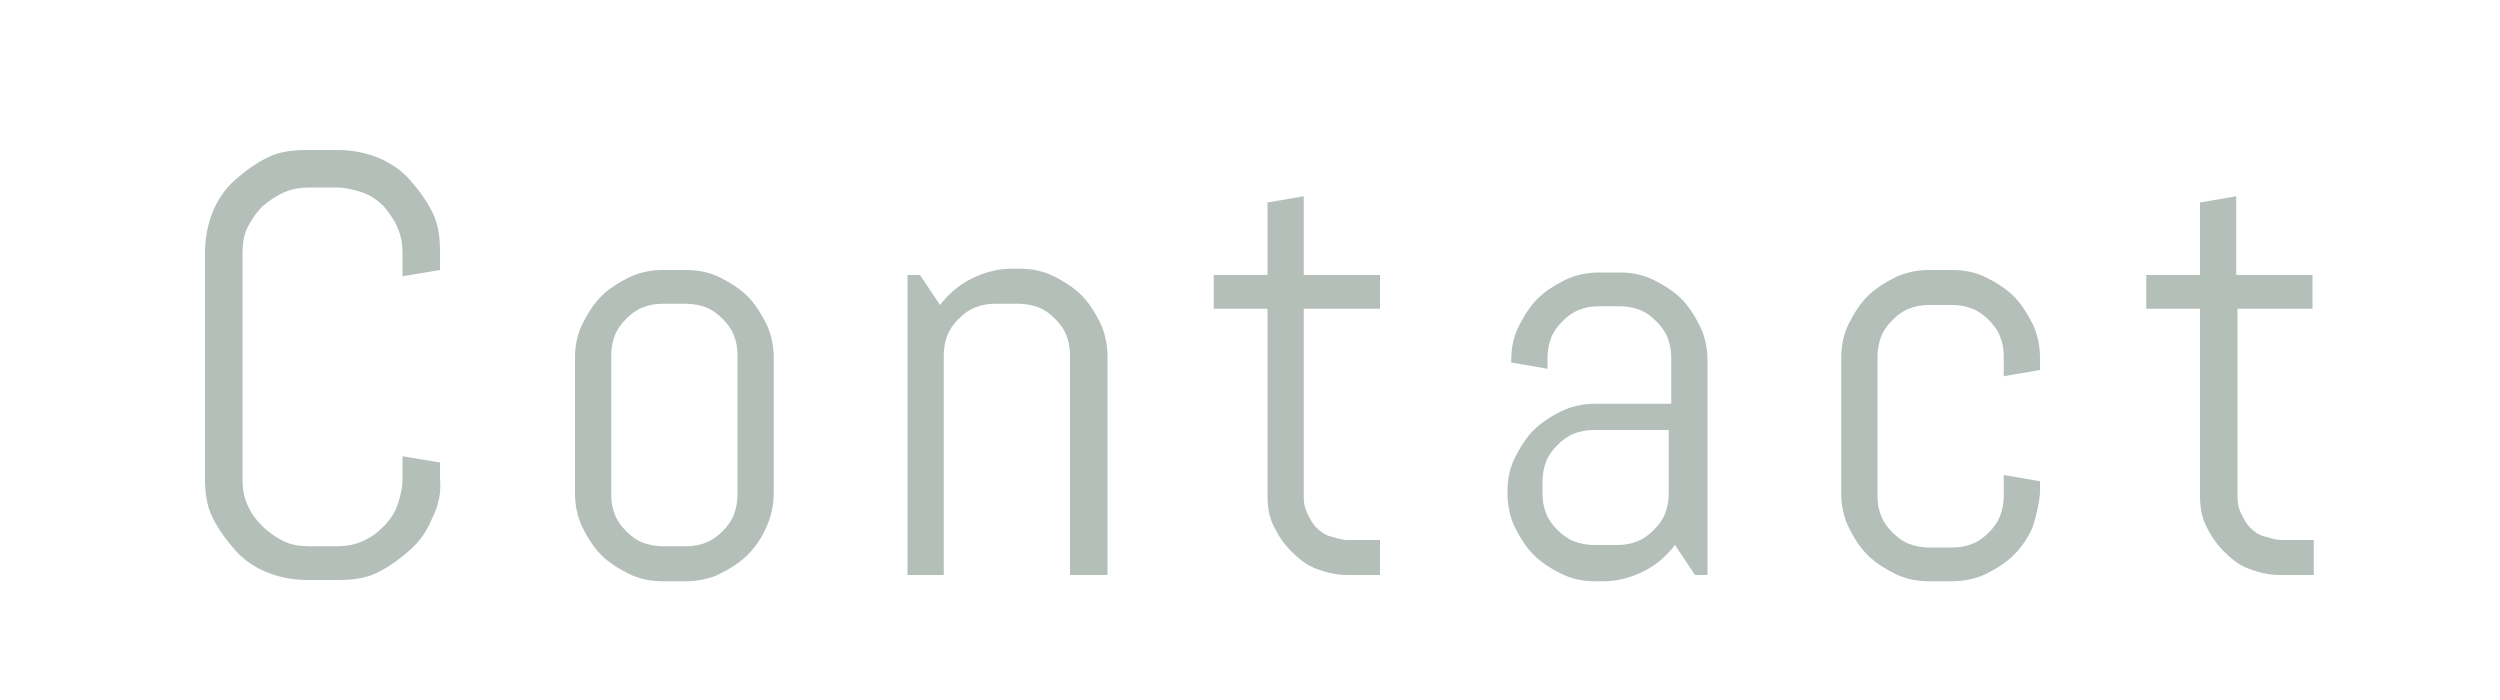 <?xml version="1.0" encoding="utf-8"?>
<!-- Generator: Adobe Illustrator 24.0.1, SVG Export Plug-In . SVG Version: 6.00 Build 0)  -->
<svg version="1.1" id="レイヤー_1" xmlns="http://www.w3.org/2000/svg" xmlns:xlink="http://www.w3.org/1999/xlink" x="0px"
	 y="0px" width="200px" height="56px" viewBox="0 0 200 56" style="enable-background:new 0 0 200 56;" xml:space="preserve">
<style type="text/css">
	.st0{fill:#B3BFB8;}
</style>
<g>
	<path class="st0" d="M34.6,41.4c-0.4,1-1,1.9-1.8,2.6s-1.6,1.3-2.6,1.8s-2.1,0.6-3.2,0.6h-2.4c-1.1,0-2.2-0.2-3.2-0.6
		s-1.9-1-2.6-1.8s-1.3-1.6-1.8-2.6s-0.6-2.1-0.6-3.2v-18c0-1.1,0.2-2.2,0.6-3.2s1-1.9,1.8-2.6s1.6-1.3,2.6-1.8s2.1-0.6,3.2-0.6H27
		c1.1,0,2.2,0.2,3.2,0.6s1.9,1,2.6,1.8s1.3,1.6,1.8,2.6s0.6,2.1,0.6,3.2v1.4l-3,0.5v-1.8c0-0.8-0.1-1.4-0.4-2.1s-0.7-1.2-1.1-1.7
		c-0.5-0.5-1.1-0.9-1.7-1.1s-1.3-0.4-2.1-0.4h-2.1c-0.8,0-1.4,0.1-2.1,0.4s-1.2,0.7-1.7,1.1c-0.5,0.5-0.9,1.1-1.2,1.7
		s-0.4,1.3-0.4,2.1v18c0,0.8,0.1,1.4,0.4,2.1s0.7,1.2,1.2,1.7s1.1,0.9,1.7,1.2s1.3,0.4,2.1,0.4h2.1c0.8,0,1.4-0.1,2.1-0.4
		s1.2-0.7,1.7-1.2s0.9-1.1,1.1-1.7s0.4-1.3,0.4-2.1v-1.8l3,0.5v1.3C35.3,39.4,35.1,40.4,34.6,41.4z"/>
	<path class="st0" d="M61.3,42.2c-0.4,0.9-0.9,1.6-1.5,2.2s-1.4,1.1-2.2,1.5s-1.8,0.6-2.7,0.6h-1.9c-1,0-1.9-0.2-2.7-0.6
		s-1.6-0.9-2.2-1.5s-1.1-1.4-1.5-2.2s-0.6-1.8-0.6-2.7V28.6c0-1,0.2-1.9,0.6-2.7s0.9-1.6,1.5-2.2s1.4-1.1,2.2-1.5s1.8-0.6,2.7-0.6
		h1.9c1,0,1.9,0.2,2.7,0.6s1.6,0.9,2.2,1.5s1.1,1.4,1.5,2.2s0.6,1.8,0.6,2.7v10.8C61.9,40.4,61.7,41.3,61.3,42.2z M59,28.4
		c0-0.6-0.1-1.1-0.3-1.6s-0.5-0.9-0.9-1.3s-0.8-0.7-1.3-0.9s-1.1-0.3-1.6-0.3h-1.9c-0.6,0-1.1,0.1-1.6,0.3s-0.9,0.5-1.3,0.9
		s-0.7,0.8-0.9,1.3s-0.3,1.1-0.3,1.6v11.2c0,0.6,0.1,1.1,0.3,1.6s0.5,0.9,0.9,1.3s0.8,0.7,1.3,0.9s1.1,0.3,1.6,0.3h1.9
		c0.6,0,1.1-0.1,1.6-0.3s0.9-0.5,1.3-0.9s0.7-0.8,0.9-1.3s0.3-1.1,0.3-1.6V28.4z"/>
	<path class="st0" d="M85.6,46V28.4c0-0.6-0.1-1.1-0.3-1.6s-0.5-0.9-0.9-1.3s-0.8-0.7-1.3-0.9s-1.1-0.3-1.6-0.3h-1.9
		c-0.6,0-1.1,0.1-1.6,0.3s-0.9,0.5-1.3,0.9s-0.7,0.8-0.9,1.3s-0.3,1.1-0.3,1.6V46h-2.9V22h1l1.6,2.4c0.7-0.9,1.5-1.6,2.5-2.1
		s2.1-0.8,3.2-0.8h0.7c1,0,1.9,0.2,2.7,0.6s1.6,0.9,2.2,1.5s1.1,1.4,1.5,2.2s0.6,1.8,0.6,2.7V46H85.6z"/>
	<path class="st0" d="M107.8,46c-0.9,0-1.7-0.2-2.5-0.5s-1.4-0.8-2-1.4s-1-1.2-1.4-2s-0.5-1.6-0.5-2.5V24.7h-4.3V22h4.3v-5.8
		l2.9-0.5V22h6.1v2.7h-6.1v15.1c0,0.5,0.1,0.9,0.3,1.3s0.4,0.8,0.7,1.1s0.7,0.6,1.1,0.7s0.9,0.3,1.4,0.3h2.6V46H107.8z"/>
	<path class="st0" d="M135.6,46l-1.6-2.4c-0.7,0.9-1.5,1.6-2.5,2.1s-2.1,0.8-3.2,0.8h-0.7c-1,0-1.9-0.2-2.7-0.6s-1.6-0.9-2.2-1.5
		s-1.1-1.4-1.5-2.2s-0.6-1.8-0.6-2.7v-0.2c0-1,0.2-1.9,0.6-2.7s0.9-1.6,1.5-2.2s1.4-1.1,2.2-1.5s1.8-0.6,2.7-0.6h6.1v-3.7
		c0-0.6-0.1-1.1-0.3-1.6s-0.5-0.9-0.9-1.3s-0.8-0.7-1.3-0.9s-1.1-0.3-1.6-0.3h-1.7c-0.6,0-1.1,0.1-1.6,0.3s-0.9,0.5-1.3,0.9
		s-0.7,0.8-0.9,1.3s-0.3,1.1-0.3,1.6v0.9l-2.9-0.5v-0.2c0-1,0.2-1.9,0.6-2.7s0.9-1.6,1.5-2.2s1.4-1.1,2.2-1.5s1.8-0.6,2.7-0.6h1.7
		c1,0,1.9,0.2,2.7,0.6s1.6,0.9,2.2,1.5s1.1,1.4,1.5,2.2s0.6,1.8,0.6,2.7V46H135.6z M133.6,34.4h-6.1c-0.6,0-1.1,0.1-1.6,0.3
		s-0.9,0.5-1.3,0.9s-0.7,0.8-0.9,1.3s-0.3,1.1-0.3,1.6v1c0,0.6,0.1,1.1,0.3,1.6s0.5,0.9,0.9,1.3s0.8,0.7,1.3,0.9s1.1,0.3,1.6,0.3
		h1.9c0.6,0,1.1-0.1,1.6-0.3s0.9-0.5,1.3-0.9s0.7-0.8,0.9-1.3s0.3-1.1,0.3-1.6V34.4z"/>
	<path class="st0" d="M162.6,42.2c-0.4,0.9-0.9,1.6-1.5,2.2s-1.4,1.1-2.2,1.5s-1.8,0.6-2.7,0.6h-1.9c-1,0-1.9-0.2-2.7-0.6
		s-1.6-0.9-2.2-1.5s-1.1-1.4-1.5-2.2s-0.6-1.8-0.6-2.7V28.6c0-1,0.2-1.9,0.6-2.7s0.9-1.6,1.5-2.2s1.4-1.1,2.2-1.5s1.8-0.6,2.7-0.6
		h1.9c1,0,1.9,0.2,2.7,0.6s1.6,0.9,2.2,1.5s1.1,1.4,1.5,2.2s0.6,1.8,0.6,2.7v1l-2.9,0.5v-1.6c0-0.6-0.1-1.1-0.3-1.6
		s-0.5-0.9-0.9-1.3s-0.8-0.7-1.3-0.9s-1.1-0.3-1.6-0.3h-1.9c-0.6,0-1.1,0.1-1.6,0.3s-0.9,0.5-1.3,0.9s-0.7,0.8-0.9,1.3
		s-0.3,1.1-0.3,1.6v11.2c0,0.6,0.1,1.1,0.3,1.6s0.5,0.9,0.9,1.3s0.8,0.7,1.3,0.9s1.1,0.3,1.6,0.3h1.9c0.6,0,1.1-0.1,1.6-0.3
		s0.9-0.5,1.3-0.9s0.7-0.8,0.9-1.3s0.3-1.1,0.3-1.6V38l2.9,0.5v1C163.1,40.4,162.9,41.3,162.6,42.2z"/>
	<path class="st0" d="M182.4,46c-0.9,0-1.7-0.2-2.5-0.5s-1.4-0.8-2-1.4s-1-1.2-1.4-2s-0.5-1.6-0.5-2.5V24.7h-4.3V22h4.3v-5.8
		l2.9-0.5V22h6.1v2.7H179v15.1c0,0.5,0.1,0.9,0.3,1.3s0.4,0.8,0.7,1.1s0.7,0.6,1.1,0.7s0.9,0.3,1.4,0.3h2.6V46H182.4z"/>
</g>
</svg>
